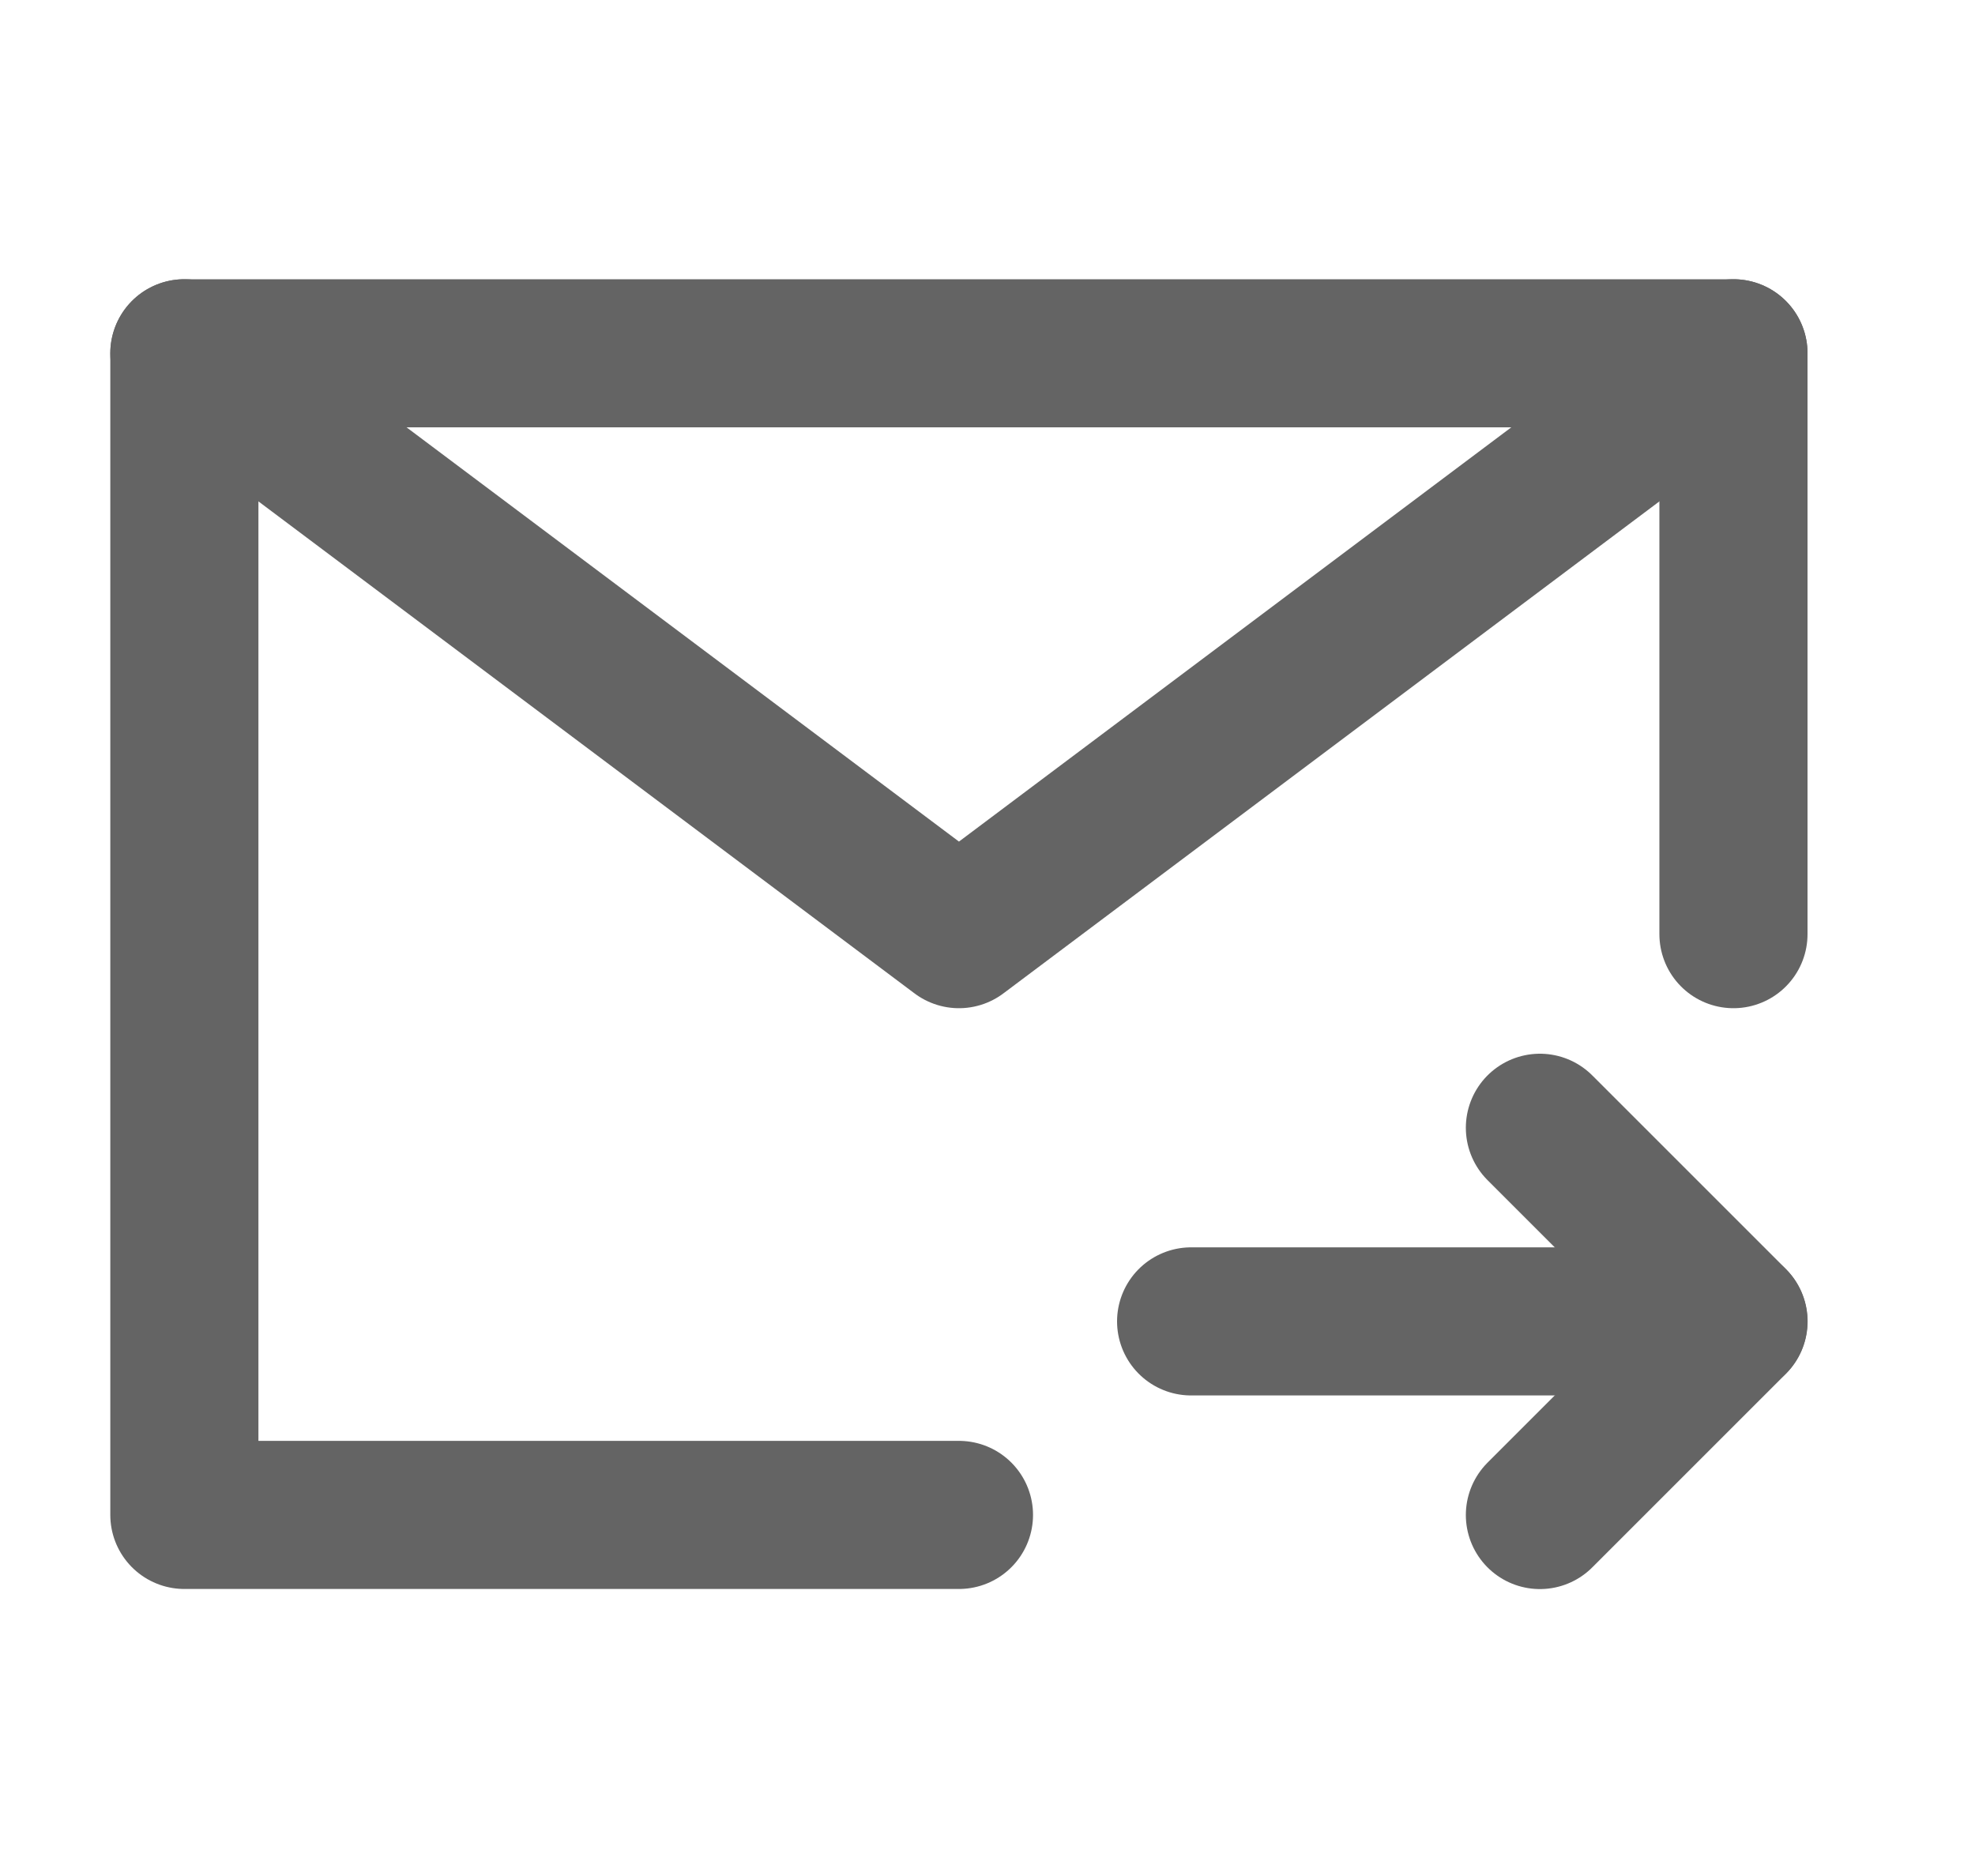 <svg width="20" height="19" viewBox="0 0 20 19" fill="none" xmlns="http://www.w3.org/2000/svg">
    <path d="M17.554 9.461V3.578H9.711H1.867V9.461V15.343H9.711" stroke="#646464" stroke-width="1.5" stroke-linecap="round" stroke-linejoin="round"/>
    <path d="M17.553 13.383H12.062" stroke="#646464" stroke-width="1.5" stroke-linecap="round" stroke-linejoin="round"/>
    <path d="M15.594 11.422L17.555 13.383L15.594 15.344" stroke="#646464" stroke-width="1.5" stroke-linecap="round" stroke-linejoin="round"/>
    <path d="M1.867 3.578L9.711 9.461L17.554 3.578" stroke="#646464" stroke-width="1.5" stroke-linecap="round" stroke-linejoin="round"/>
</svg>